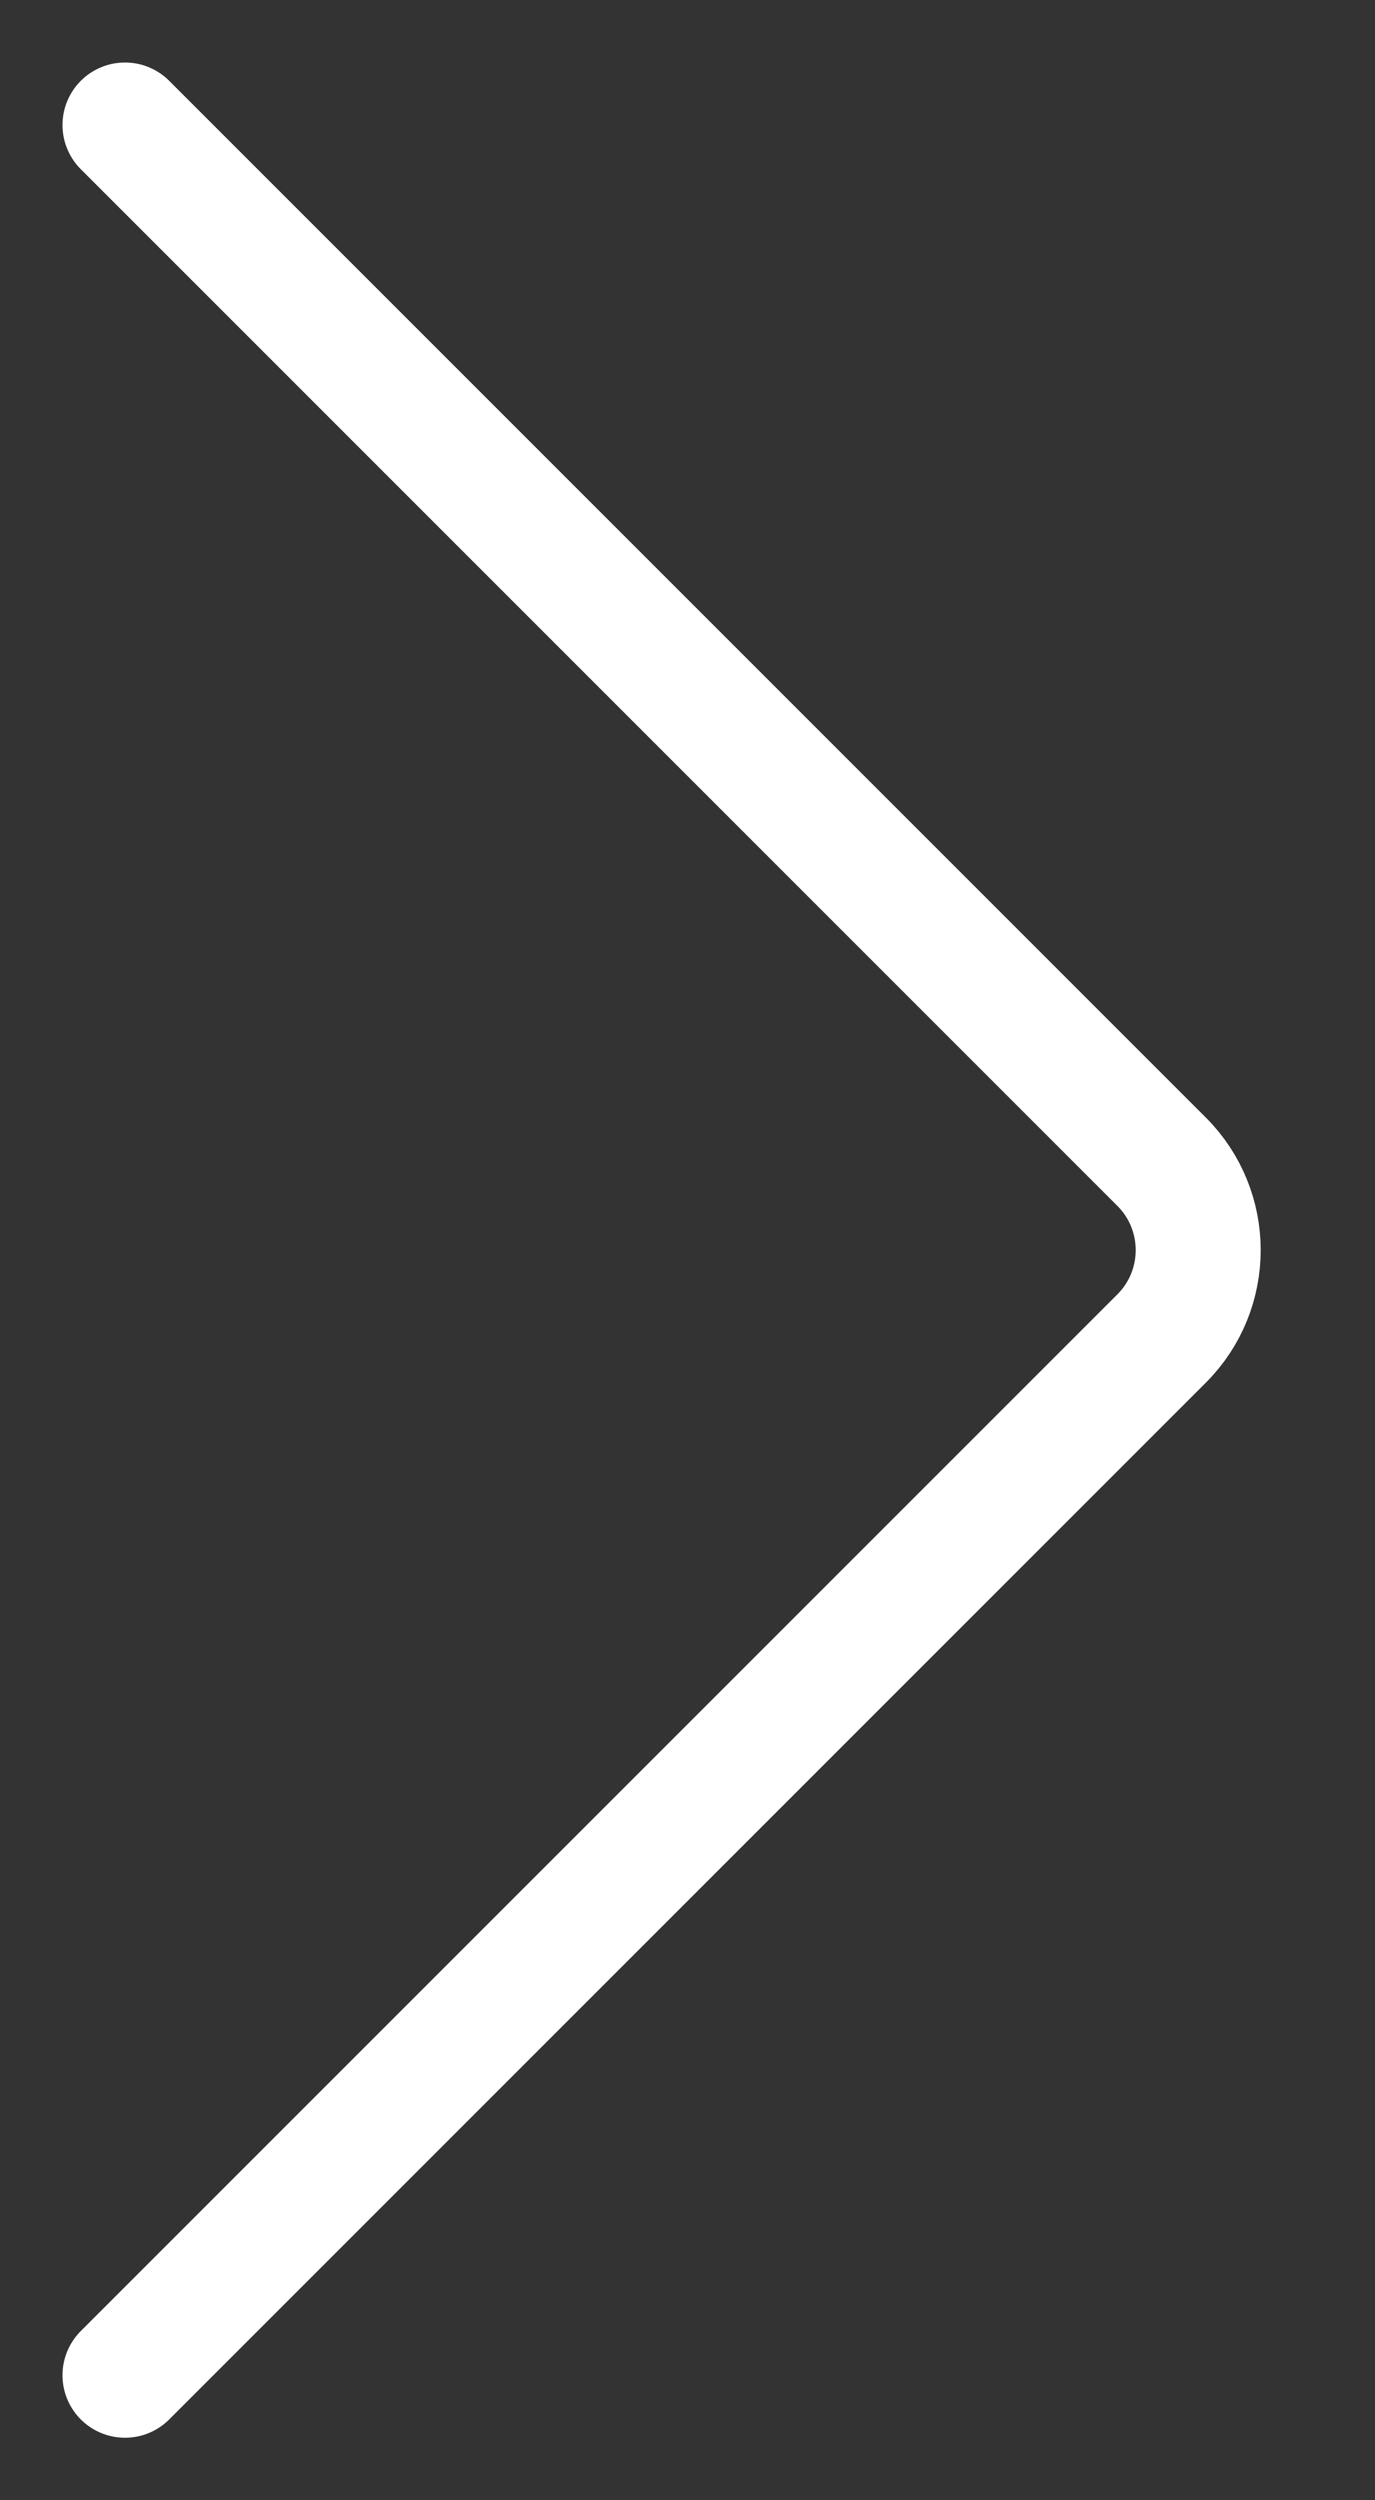 <svg width="11" height="20" viewBox="0 0 11 20" fill="none" xmlns="http://www.w3.org/2000/svg">
<rect x="0" y="0" width="11" height="20" fill="#333333" stroke="none"/>
<path d="M1 1L9.293 9.293C9.683 9.683 9.683 10.317 9.293 10.707L1 19" stroke="white" stroke-linecap="round"/>
</svg>
